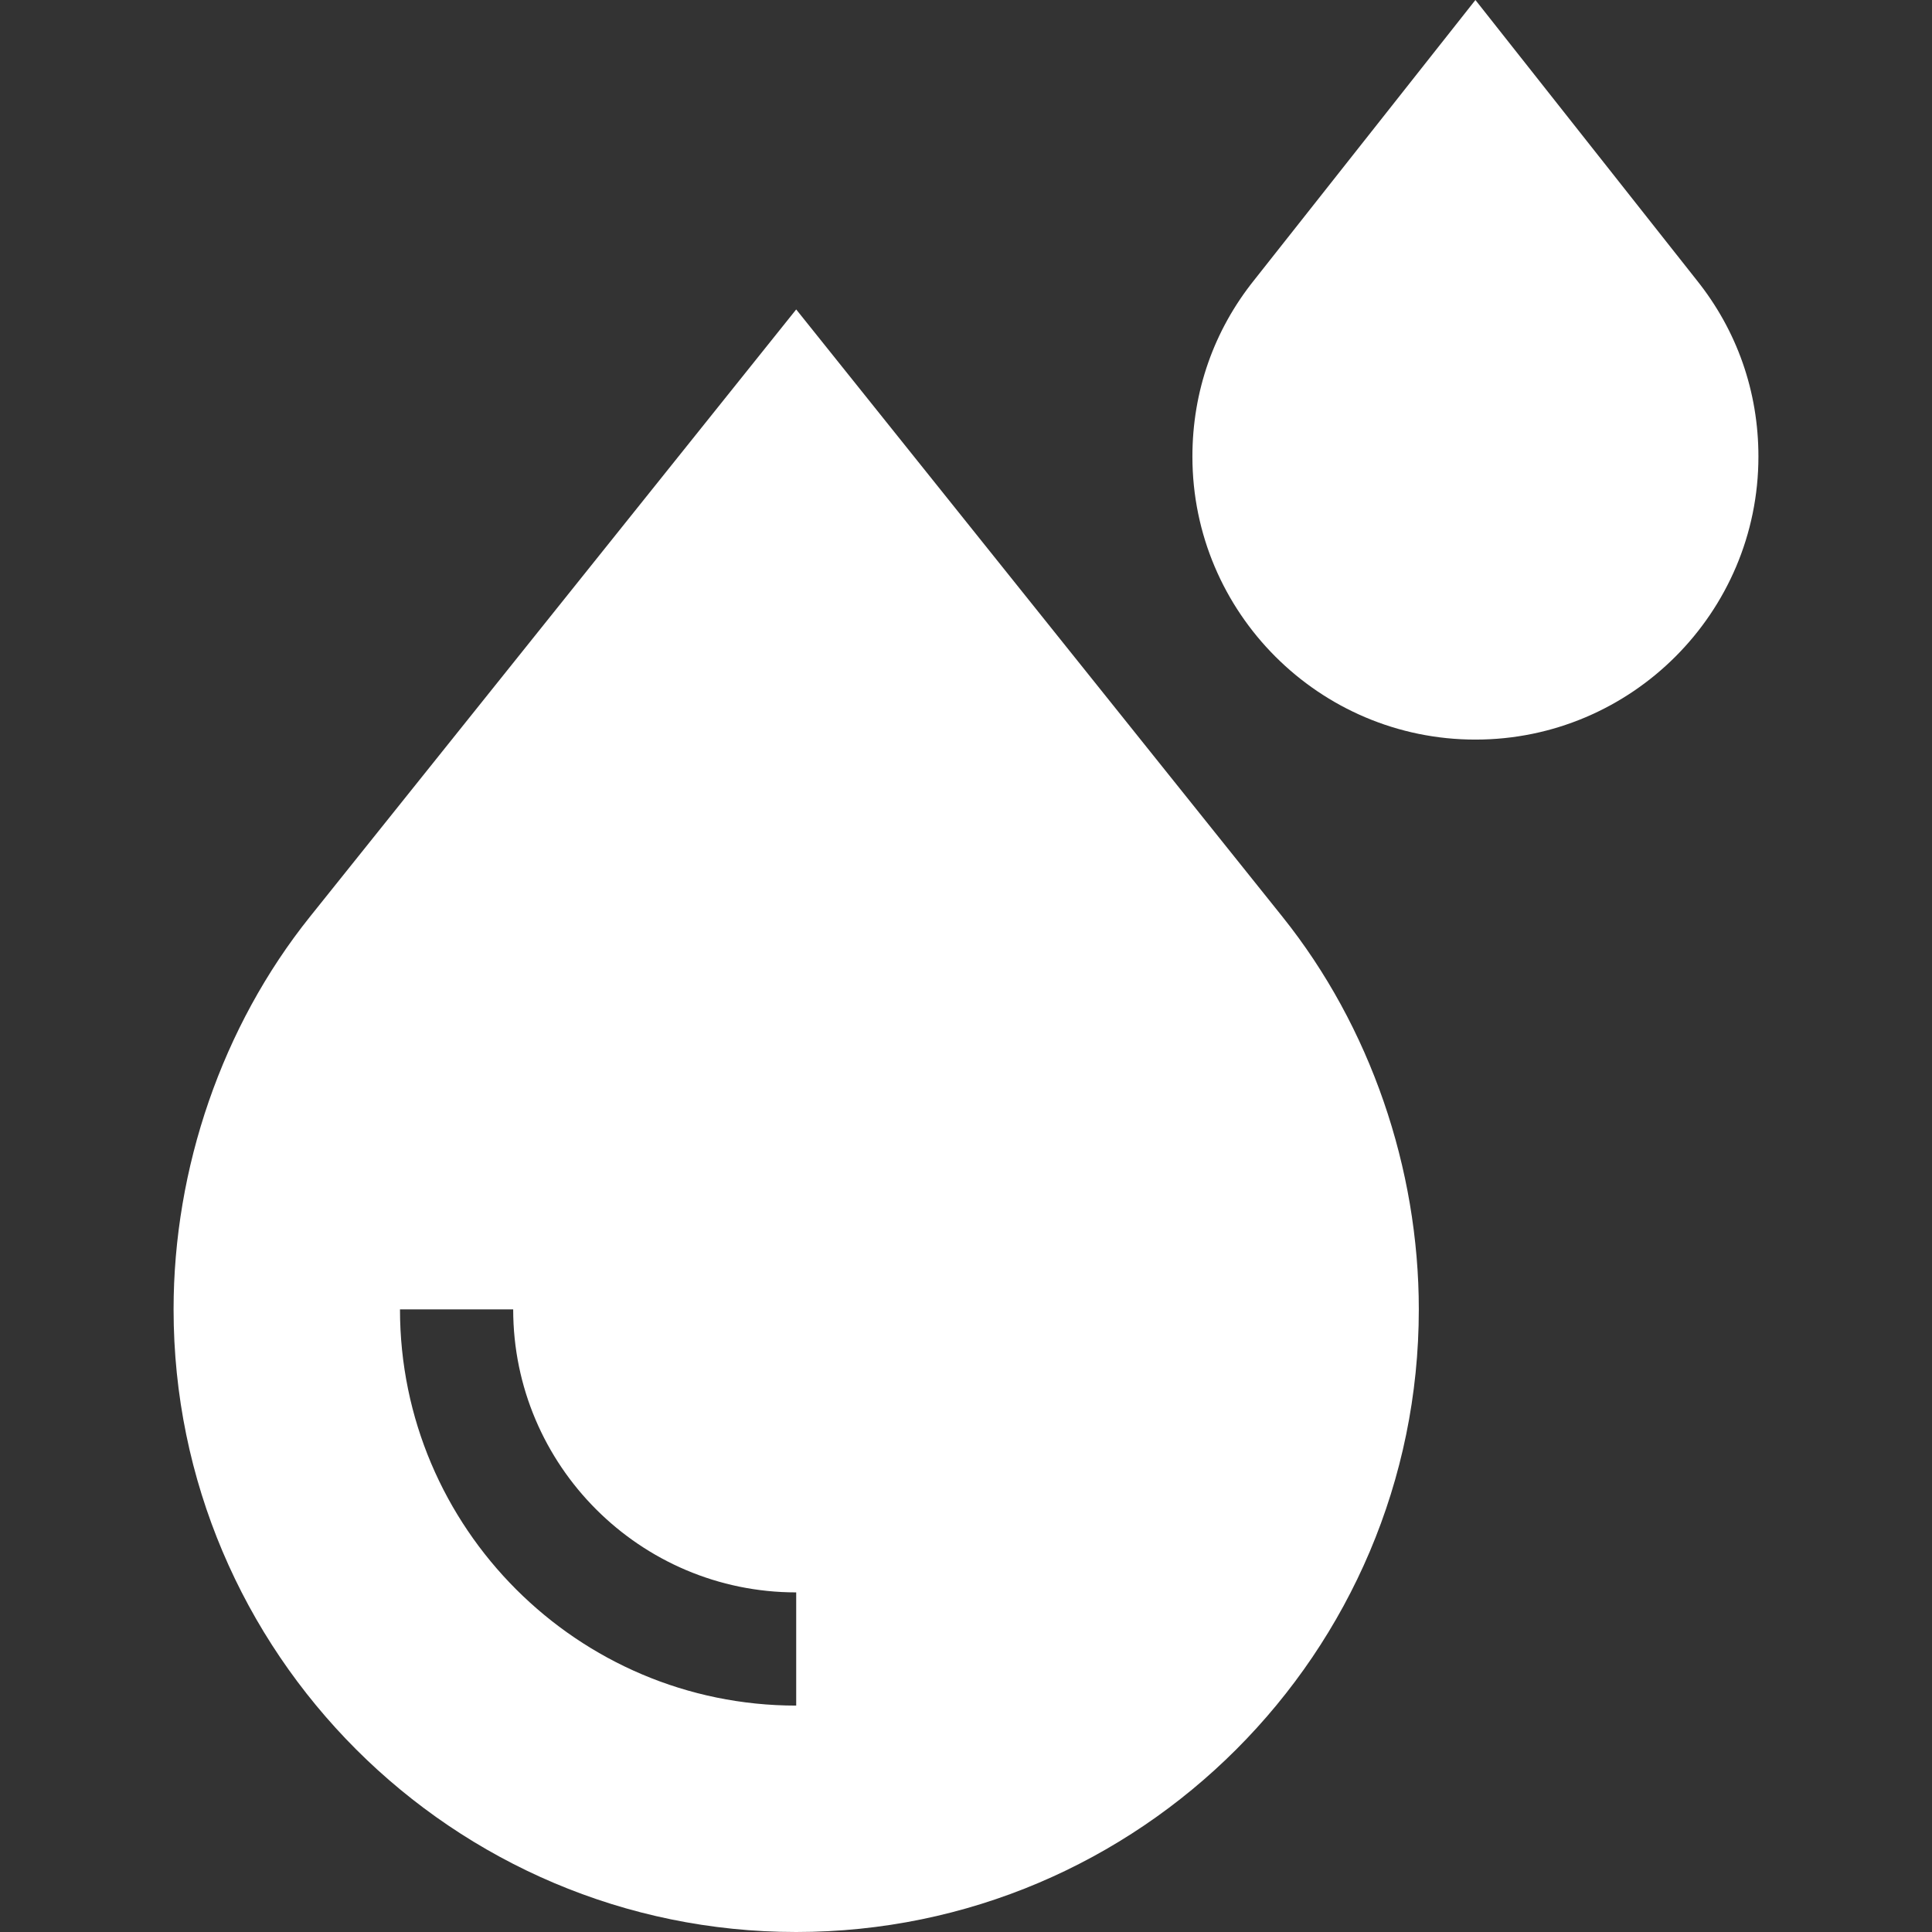 <?xml version="1.0"?>
<svg xmlns="http://www.w3.org/2000/svg" xmlns:xlink="http://www.w3.org/1999/xlink" xmlns:svgjs="http://svgjs.com/svgjs" version="1.1" width="512" height="512" x="0" y="0" viewBox="0 0 512 512" style="enable-background:new 0 0 512 512" xml:space="preserve" class=""><rect x="0" y="0" width="512" height="512" fill="#333333" stroke="none"/><g><g xmlns="http://www.w3.org/2000/svg"><path d="m46 347c0 90.981 74.019 165 165 165s165-74.019 165-165c0-37.354-12.832-74.96-36.138-104.052l-128.862-160.942-128.862 160.942c-23.306 29.092-36.138 66.698-36.138 104.052zm90 0c0 41.353 33.647 75 75 75v30c-57.891 0-105-47.109-105-105z" fill="#ffffff" data-original="#000000" style=""/><path d="m391 196c41.353 0 75-33.647 75-75 0-17.241-5.669-33.428-16.392-46.802l-58.608-74.198-58.608 74.198c-10.723 13.374-16.392 29.561-16.392 46.802 0 41.353 33.647 75 75 75z" fill="#ffffff" data-original="#000000" style=""/></g></g></svg>
